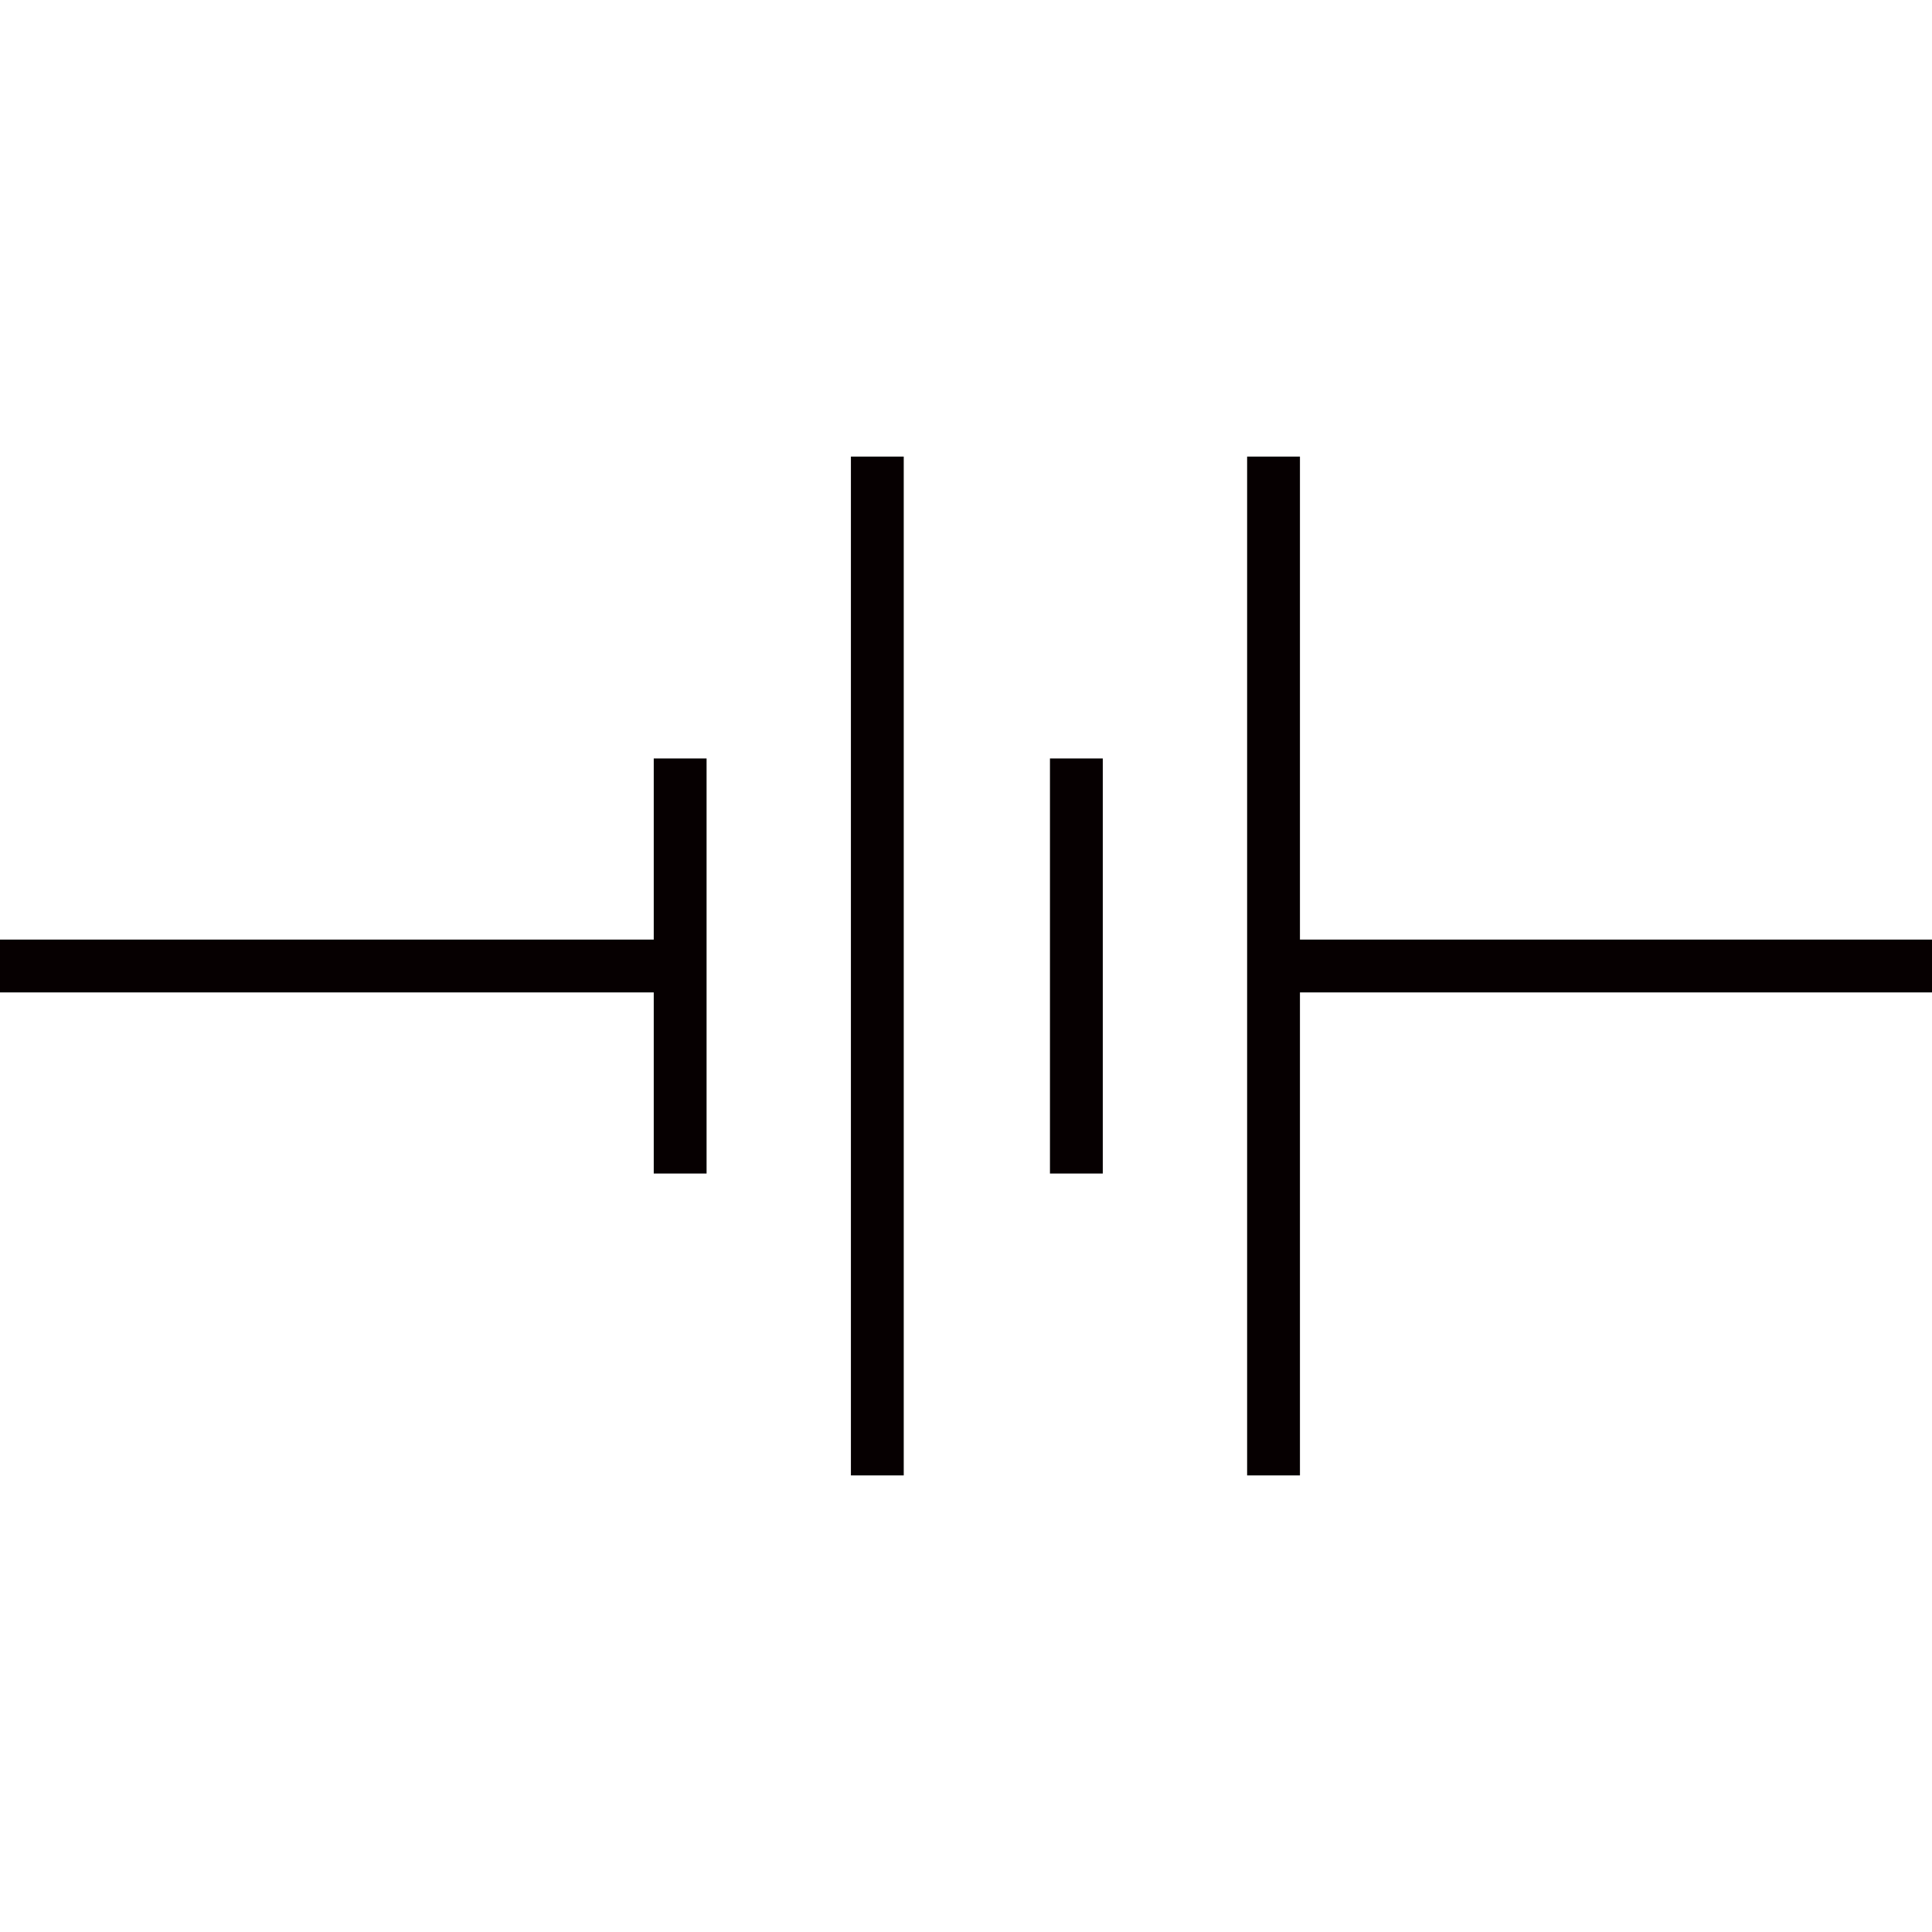<?xml version="1.0" encoding="utf-8"?>
<!-- Generator: Adobe Illustrator 19.0.0, SVG Export Plug-In . SVG Version: 6.00 Build 0)  -->
<svg version="1.1" id="图层_1" xmlns="http://www.w3.org/2000/svg" xmlns:xlink="http://www.w3.org/1999/xlink" x="0px" y="0px"
	 viewBox="-512 -512 1024 1024" style="enable-background:new -512 -512 1024 1024;" xml:space="preserve">
<style type="text/css">
	.svg_line{fill:none;stroke:#060001;stroke-width:28;}
</style>
<g id="分组" transform="translate(360, 0)">
	<path id="Shape" class="svg_line" d="M-872,0h360"/>
	<path id="Shape_1_" class="svg_line" d="M-196,0h348"/>
	<path id="Shape_2_" class="svg_line" d="M-511.5-110v220"/>
	<path id="Shape_3_" class="svg_line" d="M-407-270v540"/>
	<path id="Shape-Copy-7" class="svg_line" d="M-301.5-110v220"/>
	<path id="Shape-Copy-6" class="svg_line" d="M-197-270v540"/>
</g>
</svg>
